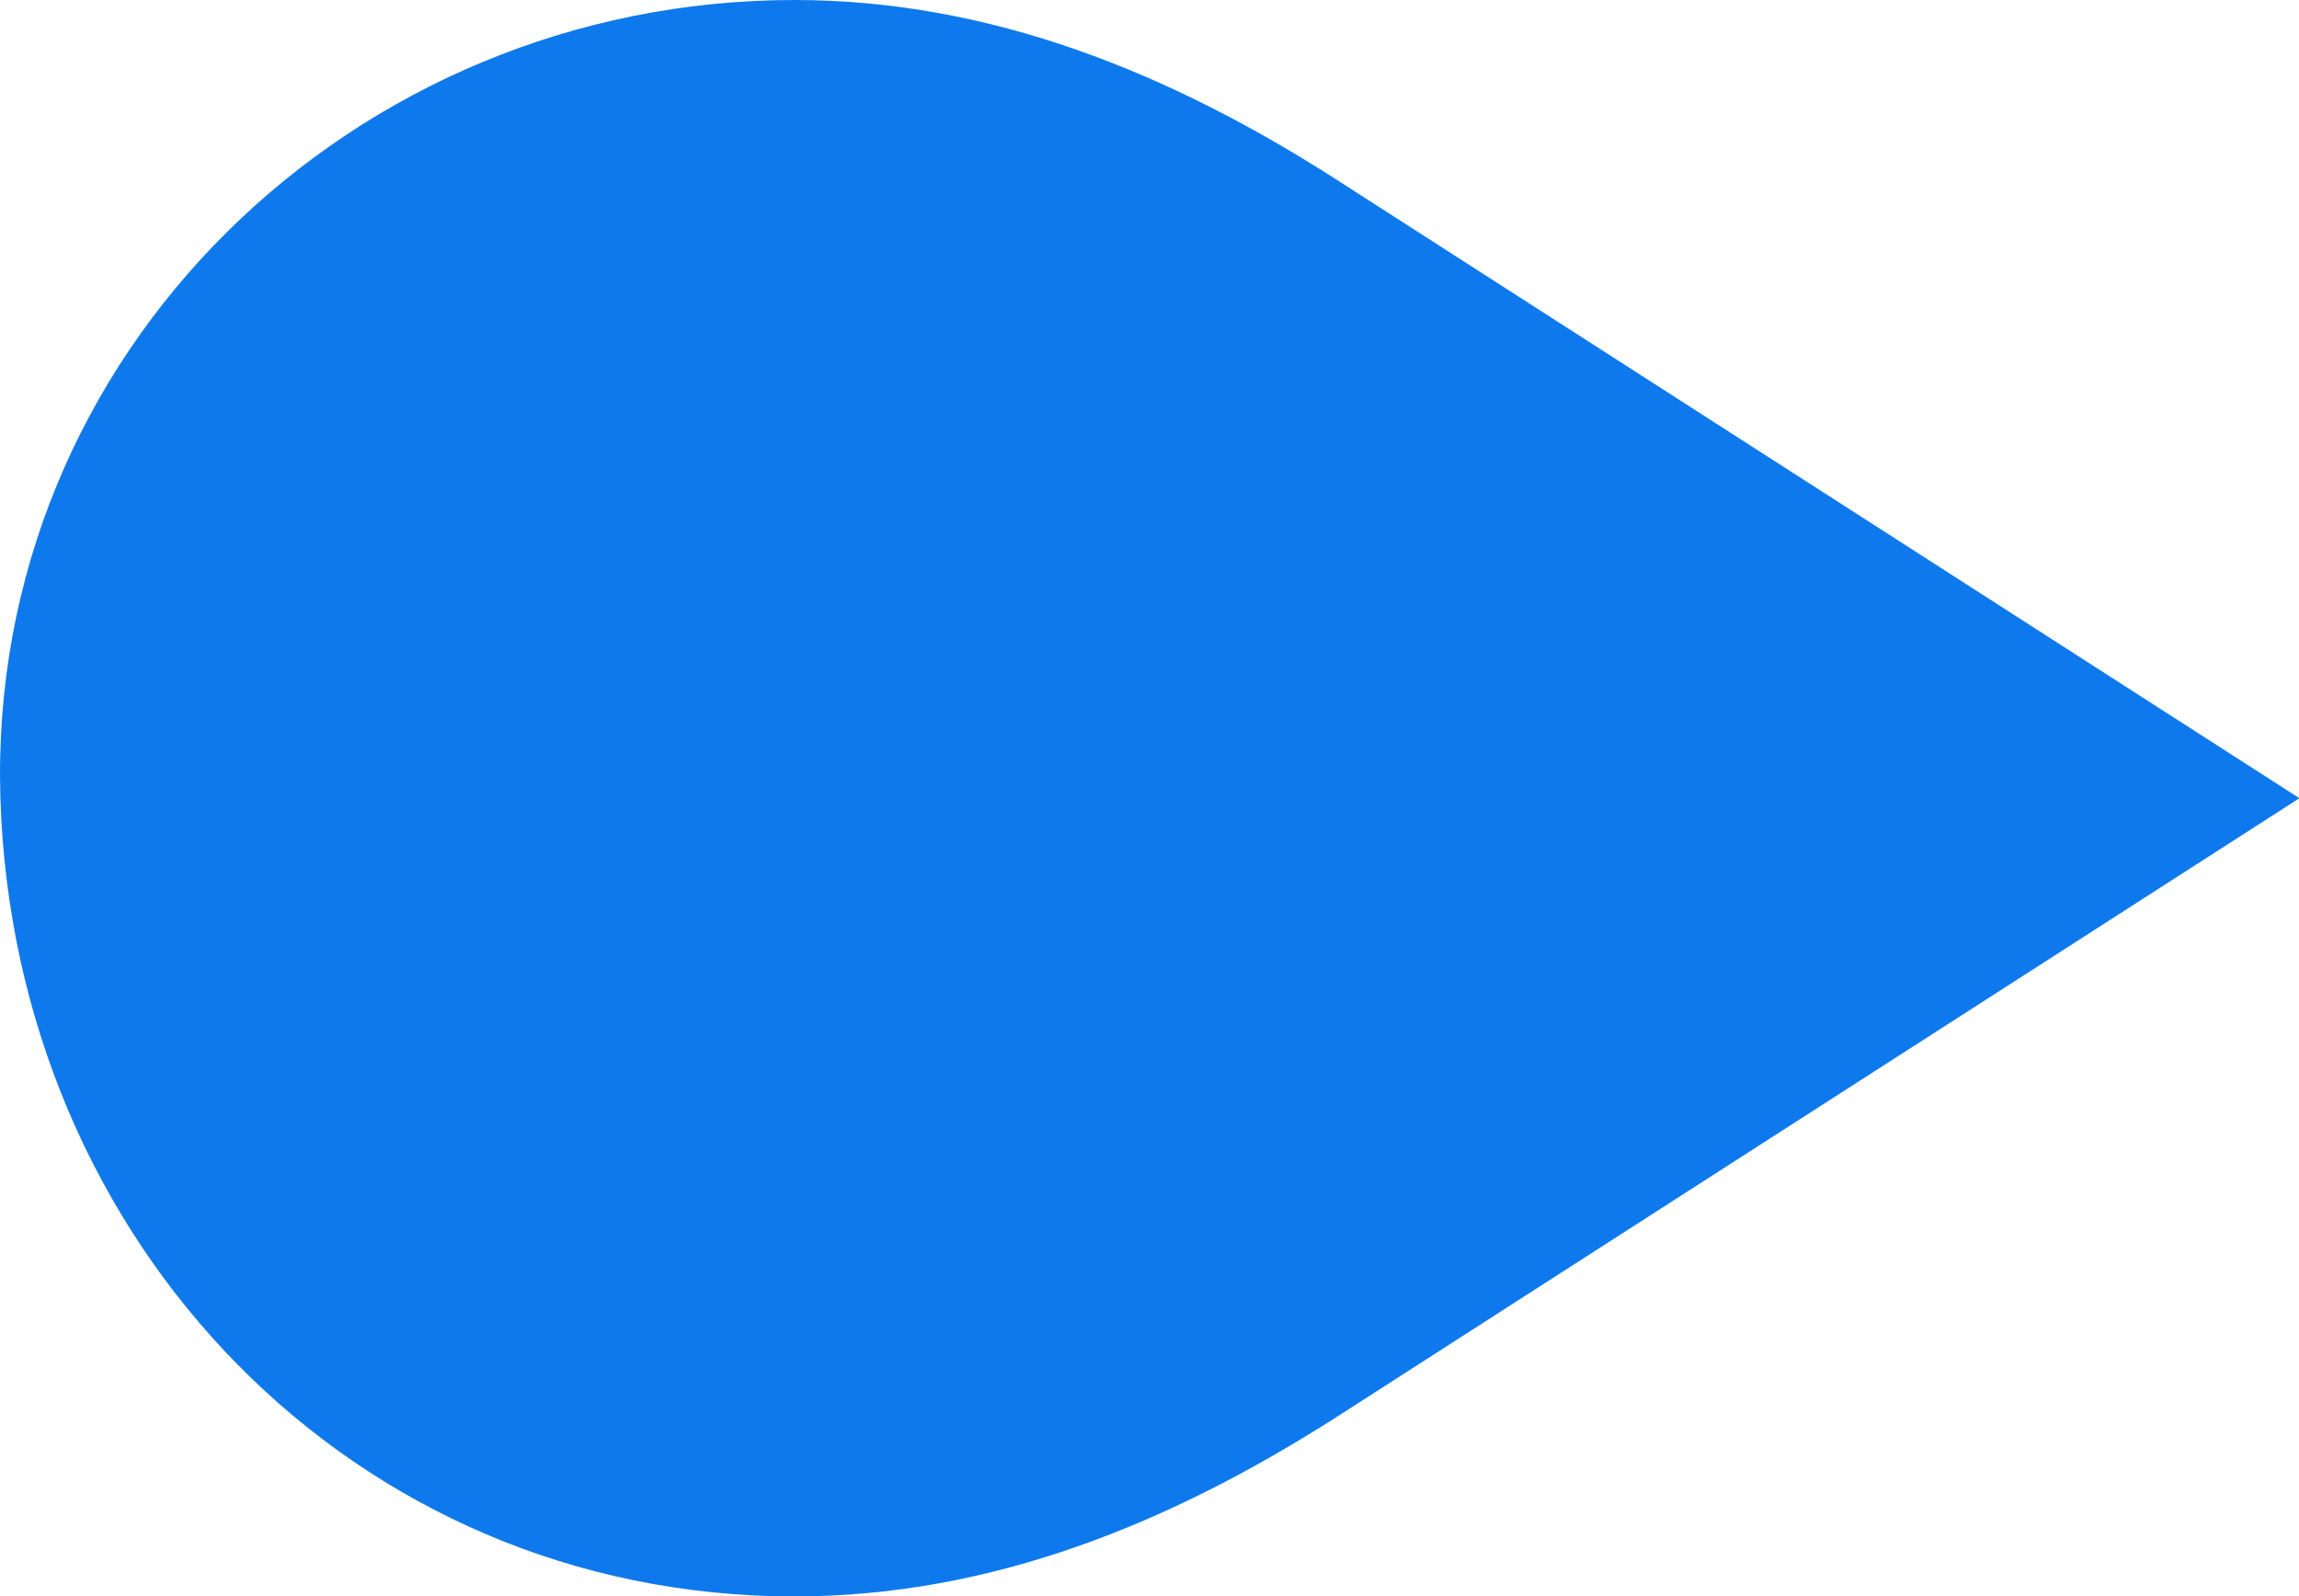 <?xml version="1.0" encoding="utf-8"?>
<!-- Generator: Adobe Illustrator 25.2.0, SVG Export Plug-In . SVG Version: 6.00 Build 0)  -->
<svg version="1.1" id="Layer_1" xmlns="http://www.w3.org/2000/svg" xmlns:xlink="http://www.w3.org/1999/xlink" x="0px" y="0px"
	 viewBox="0 0 561.2 389.8" style="enable-background:new 0 0 561.2 389.8;" xml:space="preserve">
<style type="text/css">
	.st0{fill:#0E79EC;}
</style>
<path class="st0" d="M193.9,389.8c48.2,0,91.8-17.9,132.2-43.7l235.2-151.2L326,43.7C285.7,17.9,242,0,193.9,0
	C86.3,0-3.3,86.2,0.1,194.9S86.3,389.8,193.9,389.8"/>
</svg>
